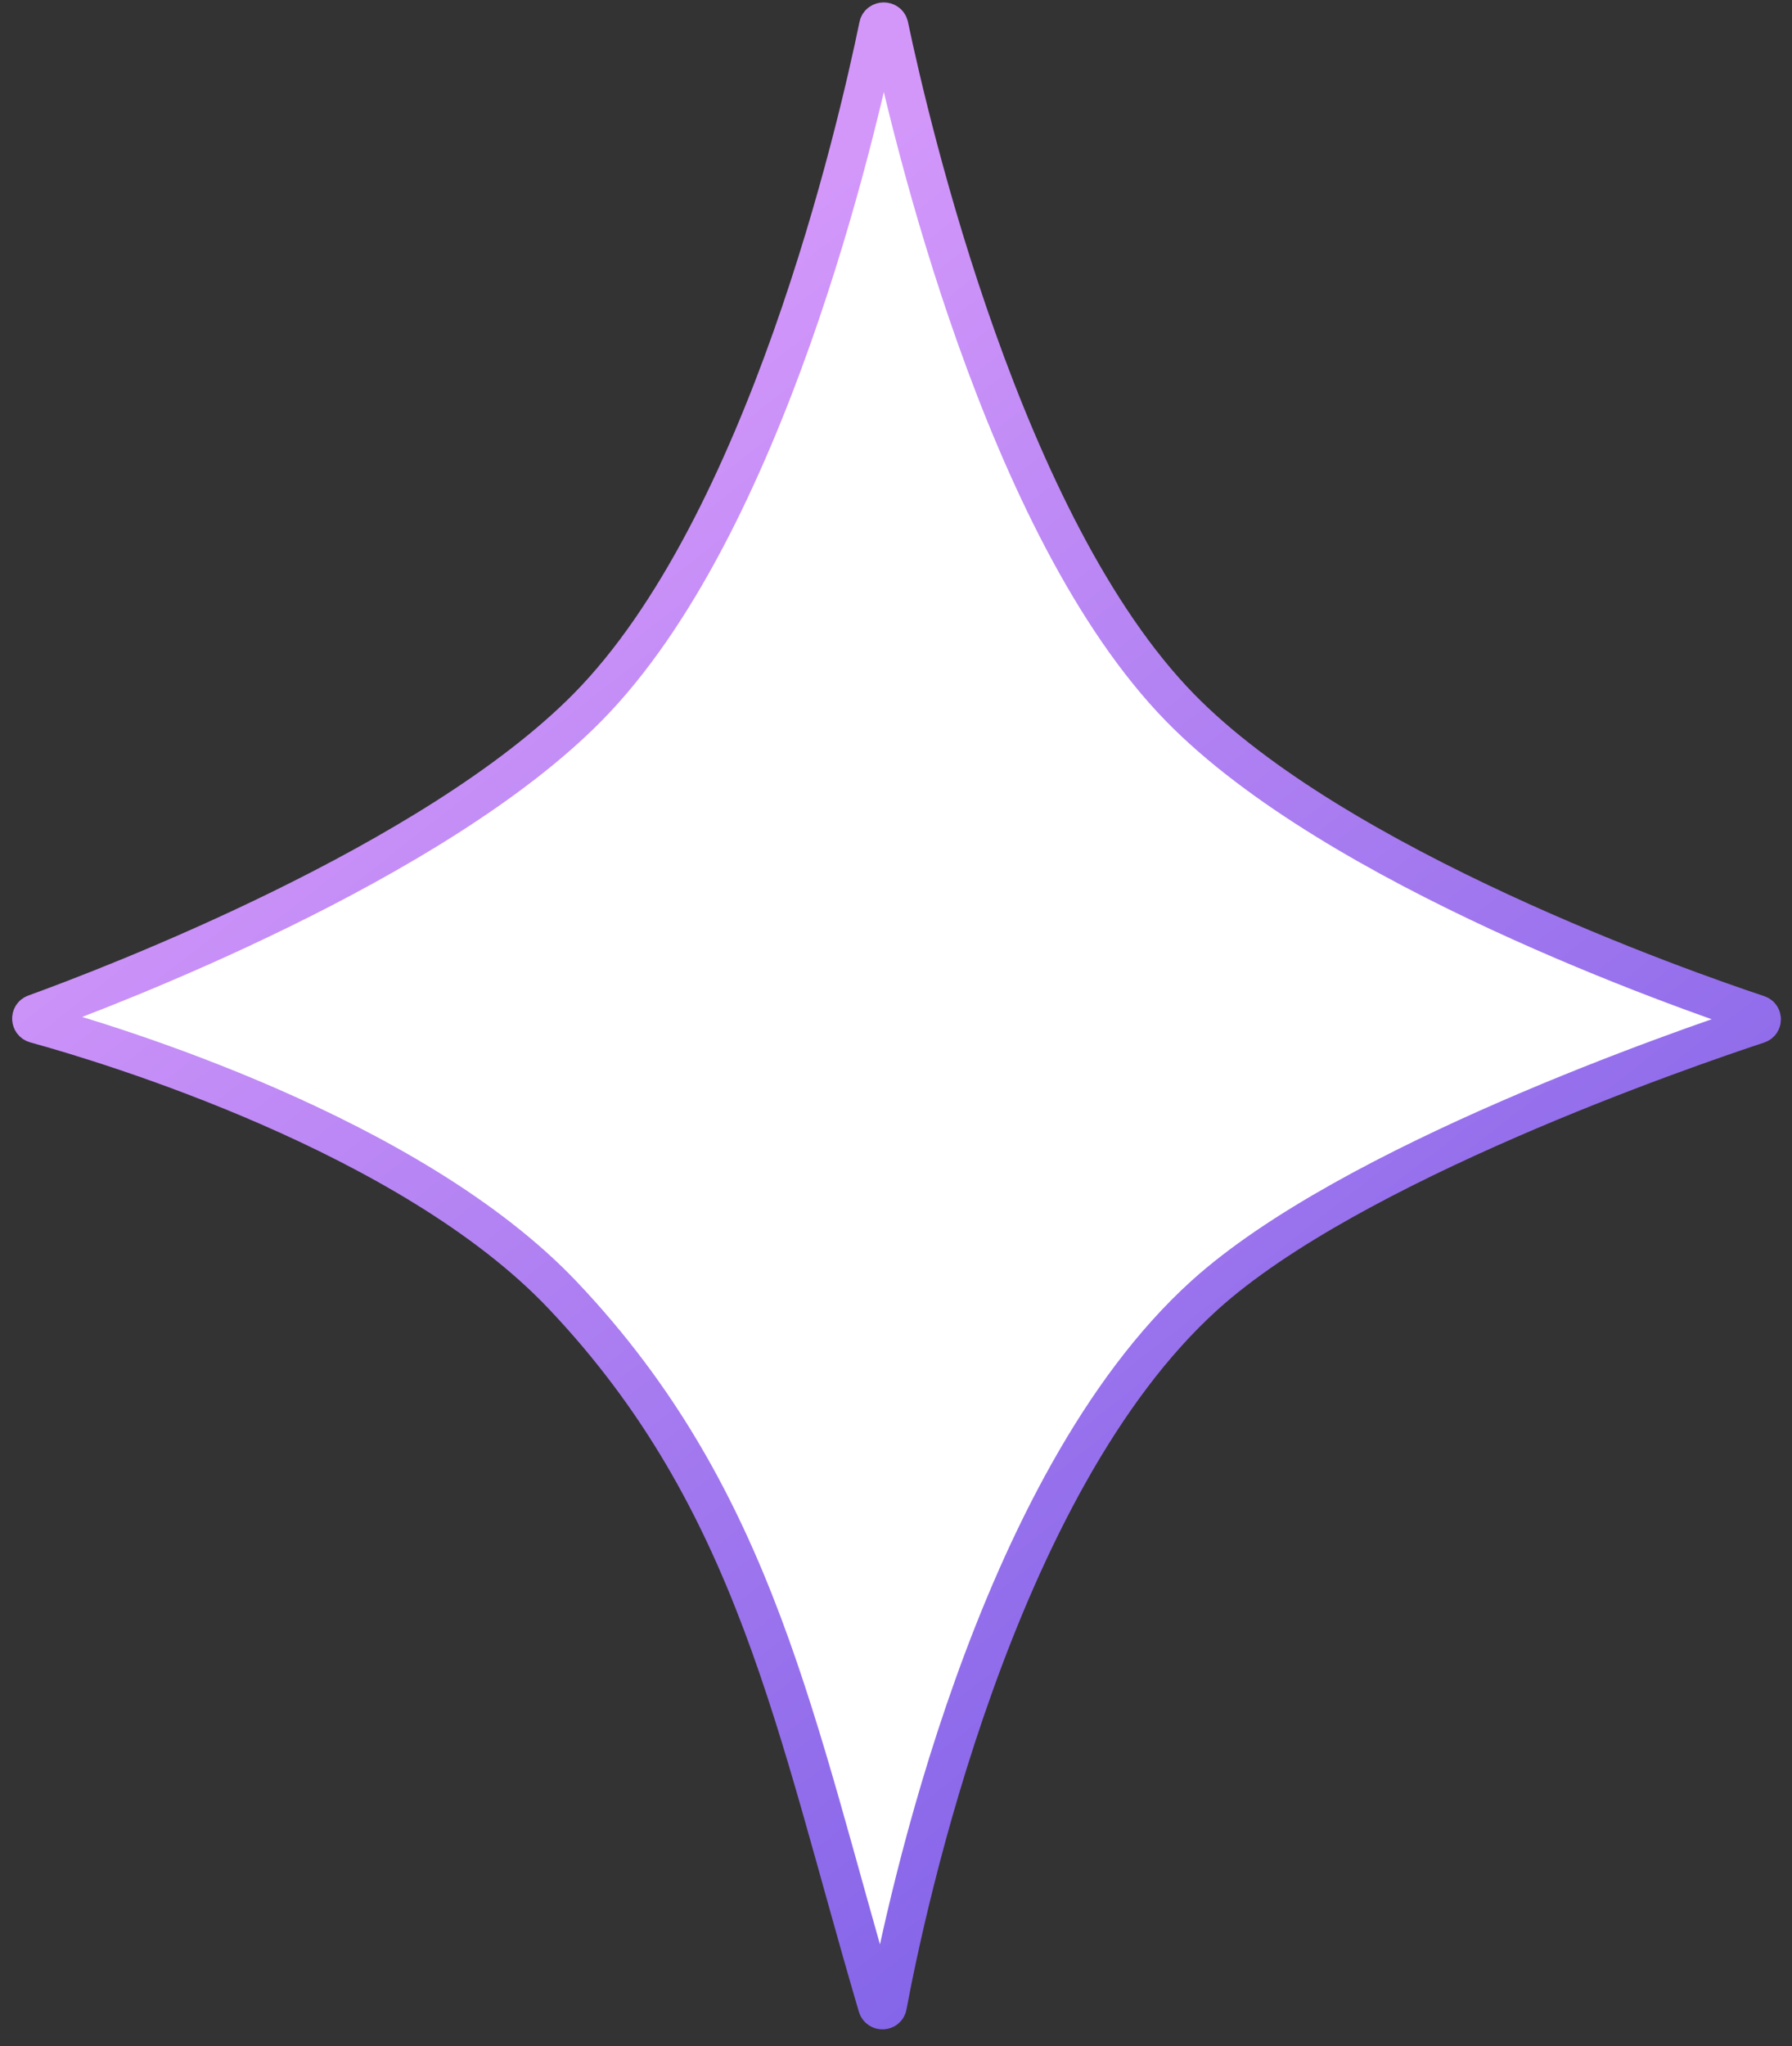 <svg width="92" height="105" viewBox="0 0 92 105" fill="none" xmlns="http://www.w3.org/2000/svg">
<rect x="0" y="0" width="92" height="105" fill="#333333" stroke="none"/>
<path d="M45.634 1.327C45.576 1.055 45.161 1.056 45.105 1.328C43.995 6.71 39.307 27.049 30.155 36.308C22.238 44.316 5.597 50.648 1.788 52.028C1.554 52.112 1.575 52.459 1.815 52.525C5.535 53.549 21.05 58.199 28.887 66.462C38.861 76.976 40.838 88.662 45.054 102.953C45.13 103.207 45.506 103.196 45.555 102.935C46.495 97.885 51.069 76.195 61.845 66.462C69.326 59.703 86.484 53.795 90.257 52.549C90.489 52.472 90.49 52.143 90.258 52.066C86.416 50.787 68.639 44.562 60.578 36.308C51.538 27.052 46.767 6.708 45.634 1.327Z" fill="white" stroke="url(#paint0_linear_1_3)" stroke-width="2"/>
<defs>
<linearGradient id="paint0_linear_1_3" x1="26.352" y1="22.154" x2="74.644" y2="83.853" gradientUnits="userSpaceOnUse">
<stop stop-color="#D397FA"/>
<stop offset="1" stop-color="#8364E8"/>
</linearGradient>
</defs>
</svg>
